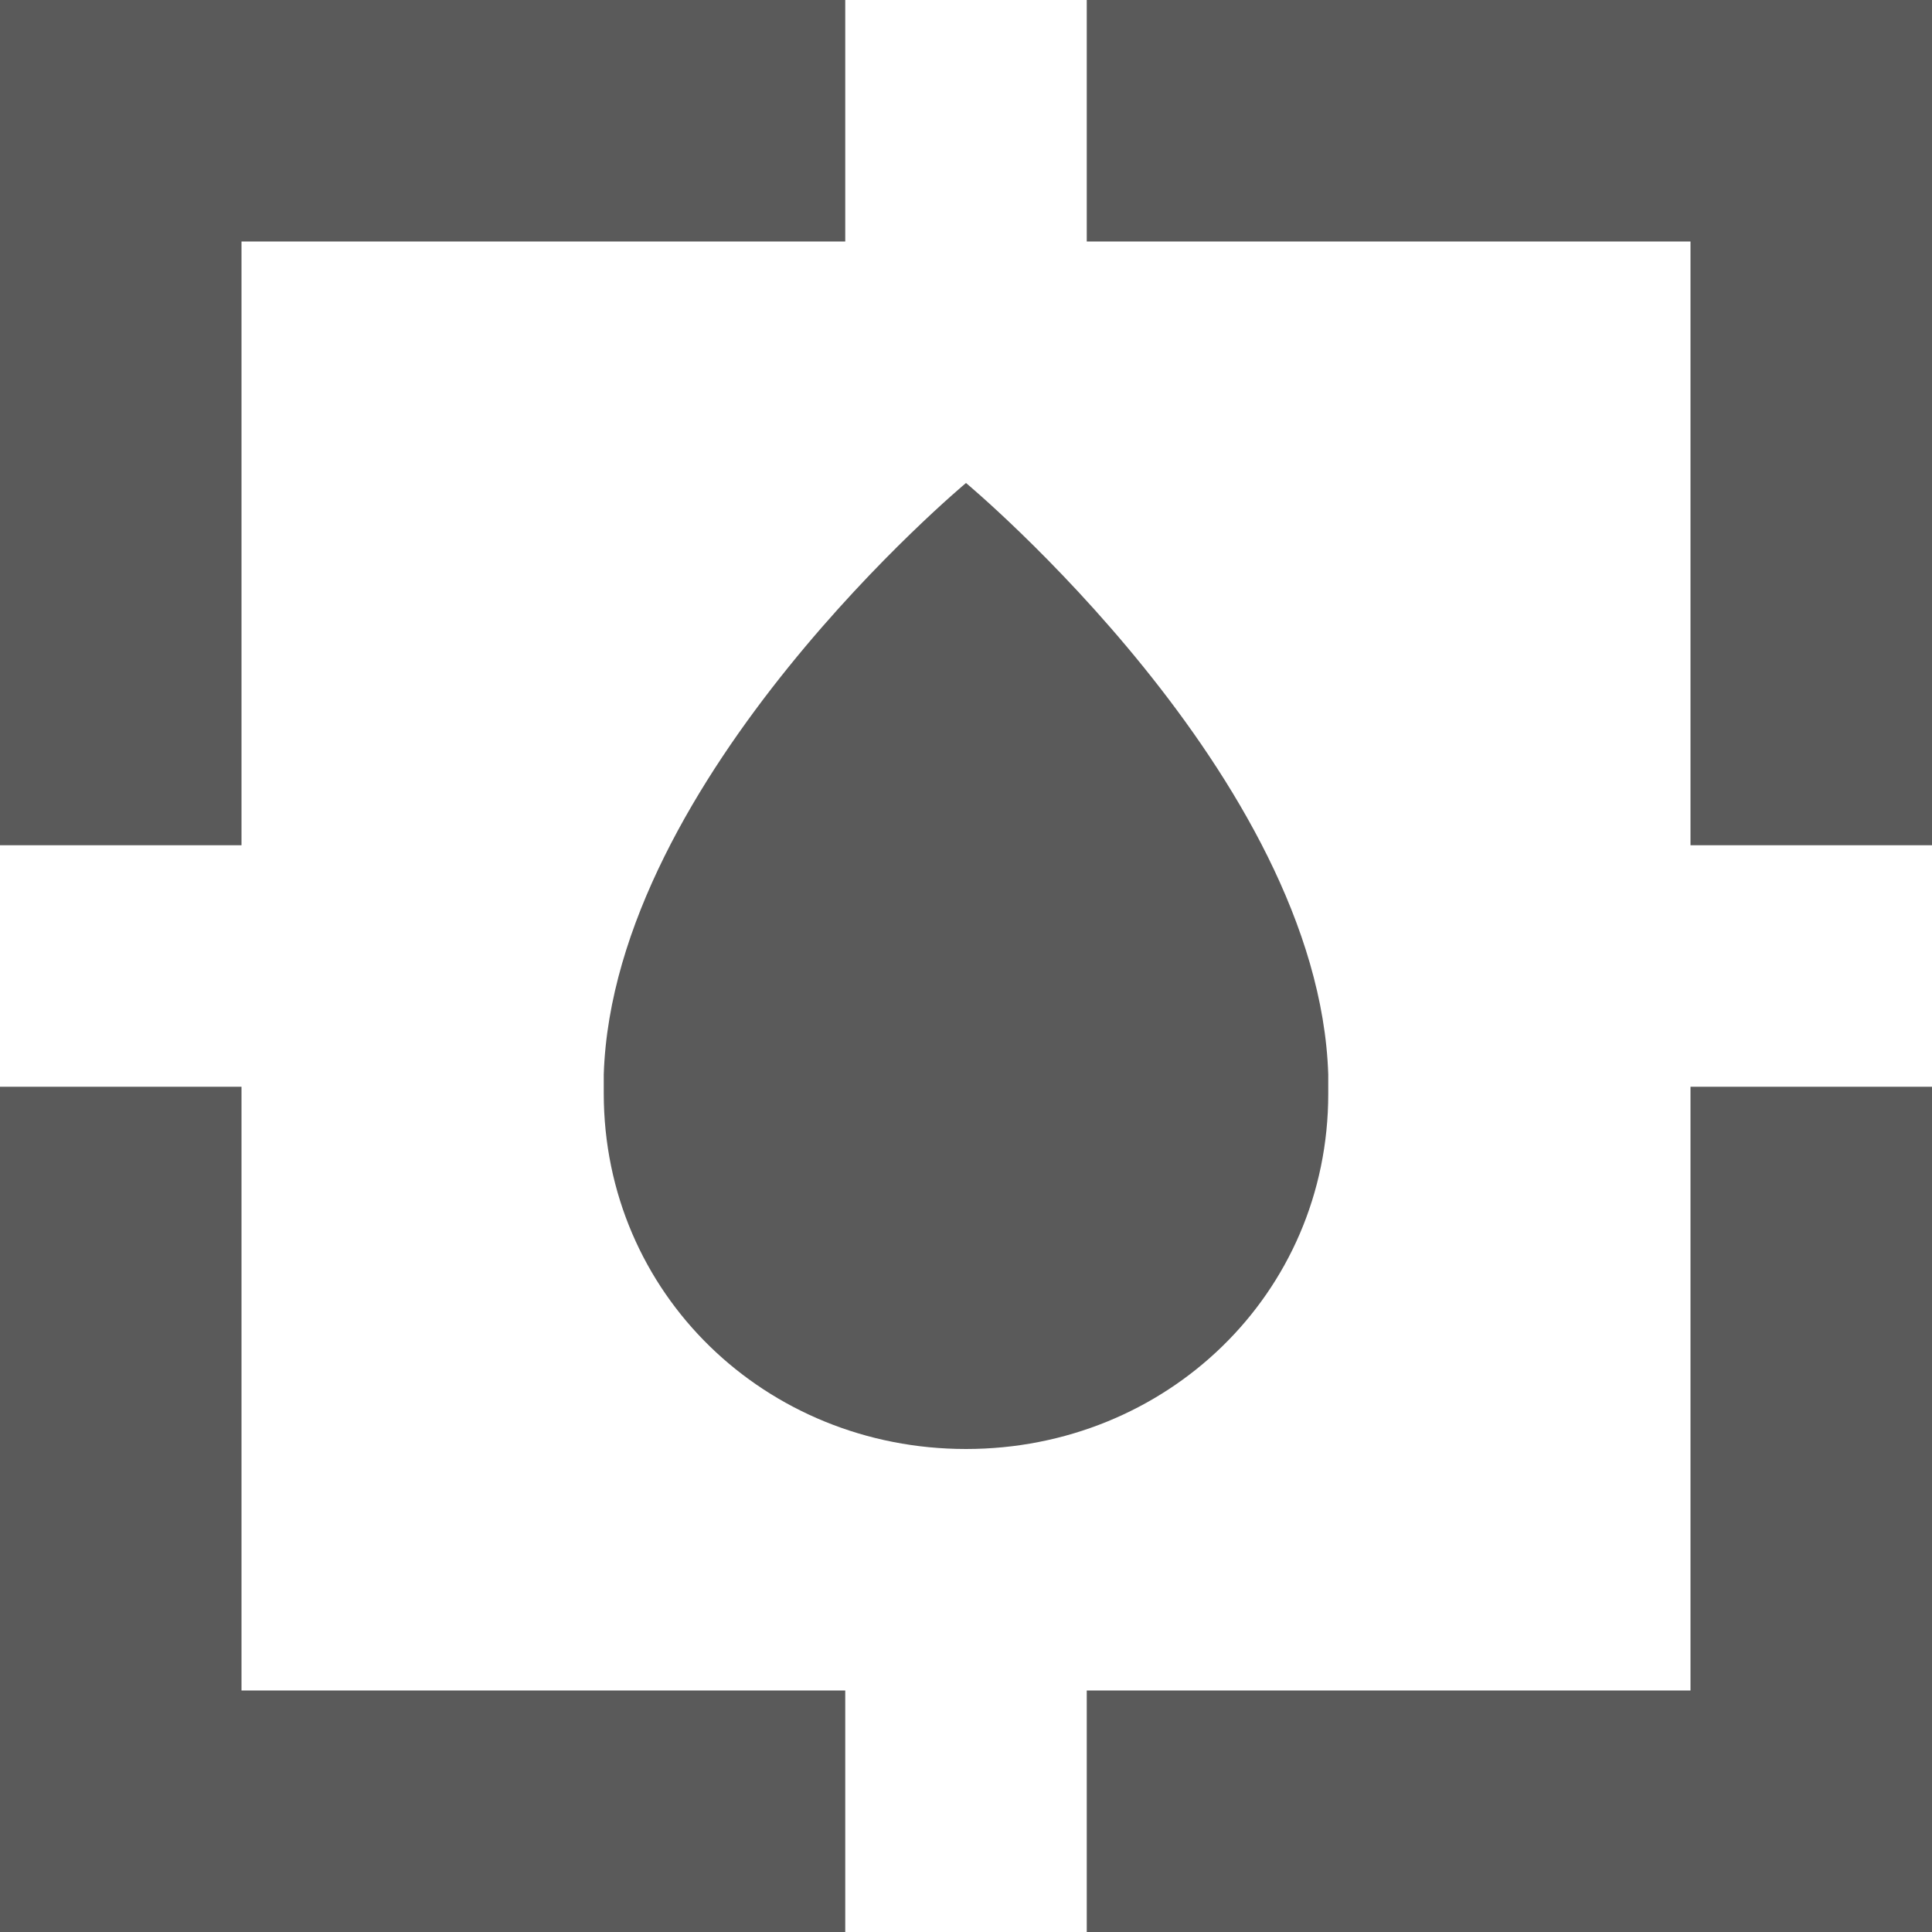 <svg width="16" height="16" viewBox="0 0 16 16" fill="none" xmlns="http://www.w3.org/2000/svg">
<path fill-rule="evenodd" clip-rule="evenodd" d="M2 0H0V7H2V0ZM2 9H0V16H2V9Z" fill="#5A5A5A"/>
<path fill-rule="evenodd" clip-rule="evenodd" d="M11 8.898C10.921 6.432 8 4 8 4C8 4 5.08 6.432 5 8.898C5 8.91 5 8.92 5 8.932C5 8.966 5 8.983 5 8.999C5 9.015 5 9.036 5 9.054C5 10.716 6.343 12 8 12C9.657 12 11 10.716 11 9.059C11 9.035 11 9.017 11 8.998C11 8.979 11 8.965 11 8.949C11 8.92 11 8.909 11 8.898Z" fill="#5A5A5A"/>
<path fill-rule="evenodd" clip-rule="evenodd" d="M7 0H0V2H7V0ZM9 2H16V0H9V2Z" fill="#5A5A5A"/>
<path fill-rule="evenodd" clip-rule="evenodd" d="M16 0H14V7H16V0ZM16 9H14V16H16V9Z" fill="#5A5A5A"/>
<path fill-rule="evenodd" clip-rule="evenodd" d="M7 14H0V16H7V14ZM9 16H16V14H9V16Z" fill="#5A5A5A"/>
</svg>
